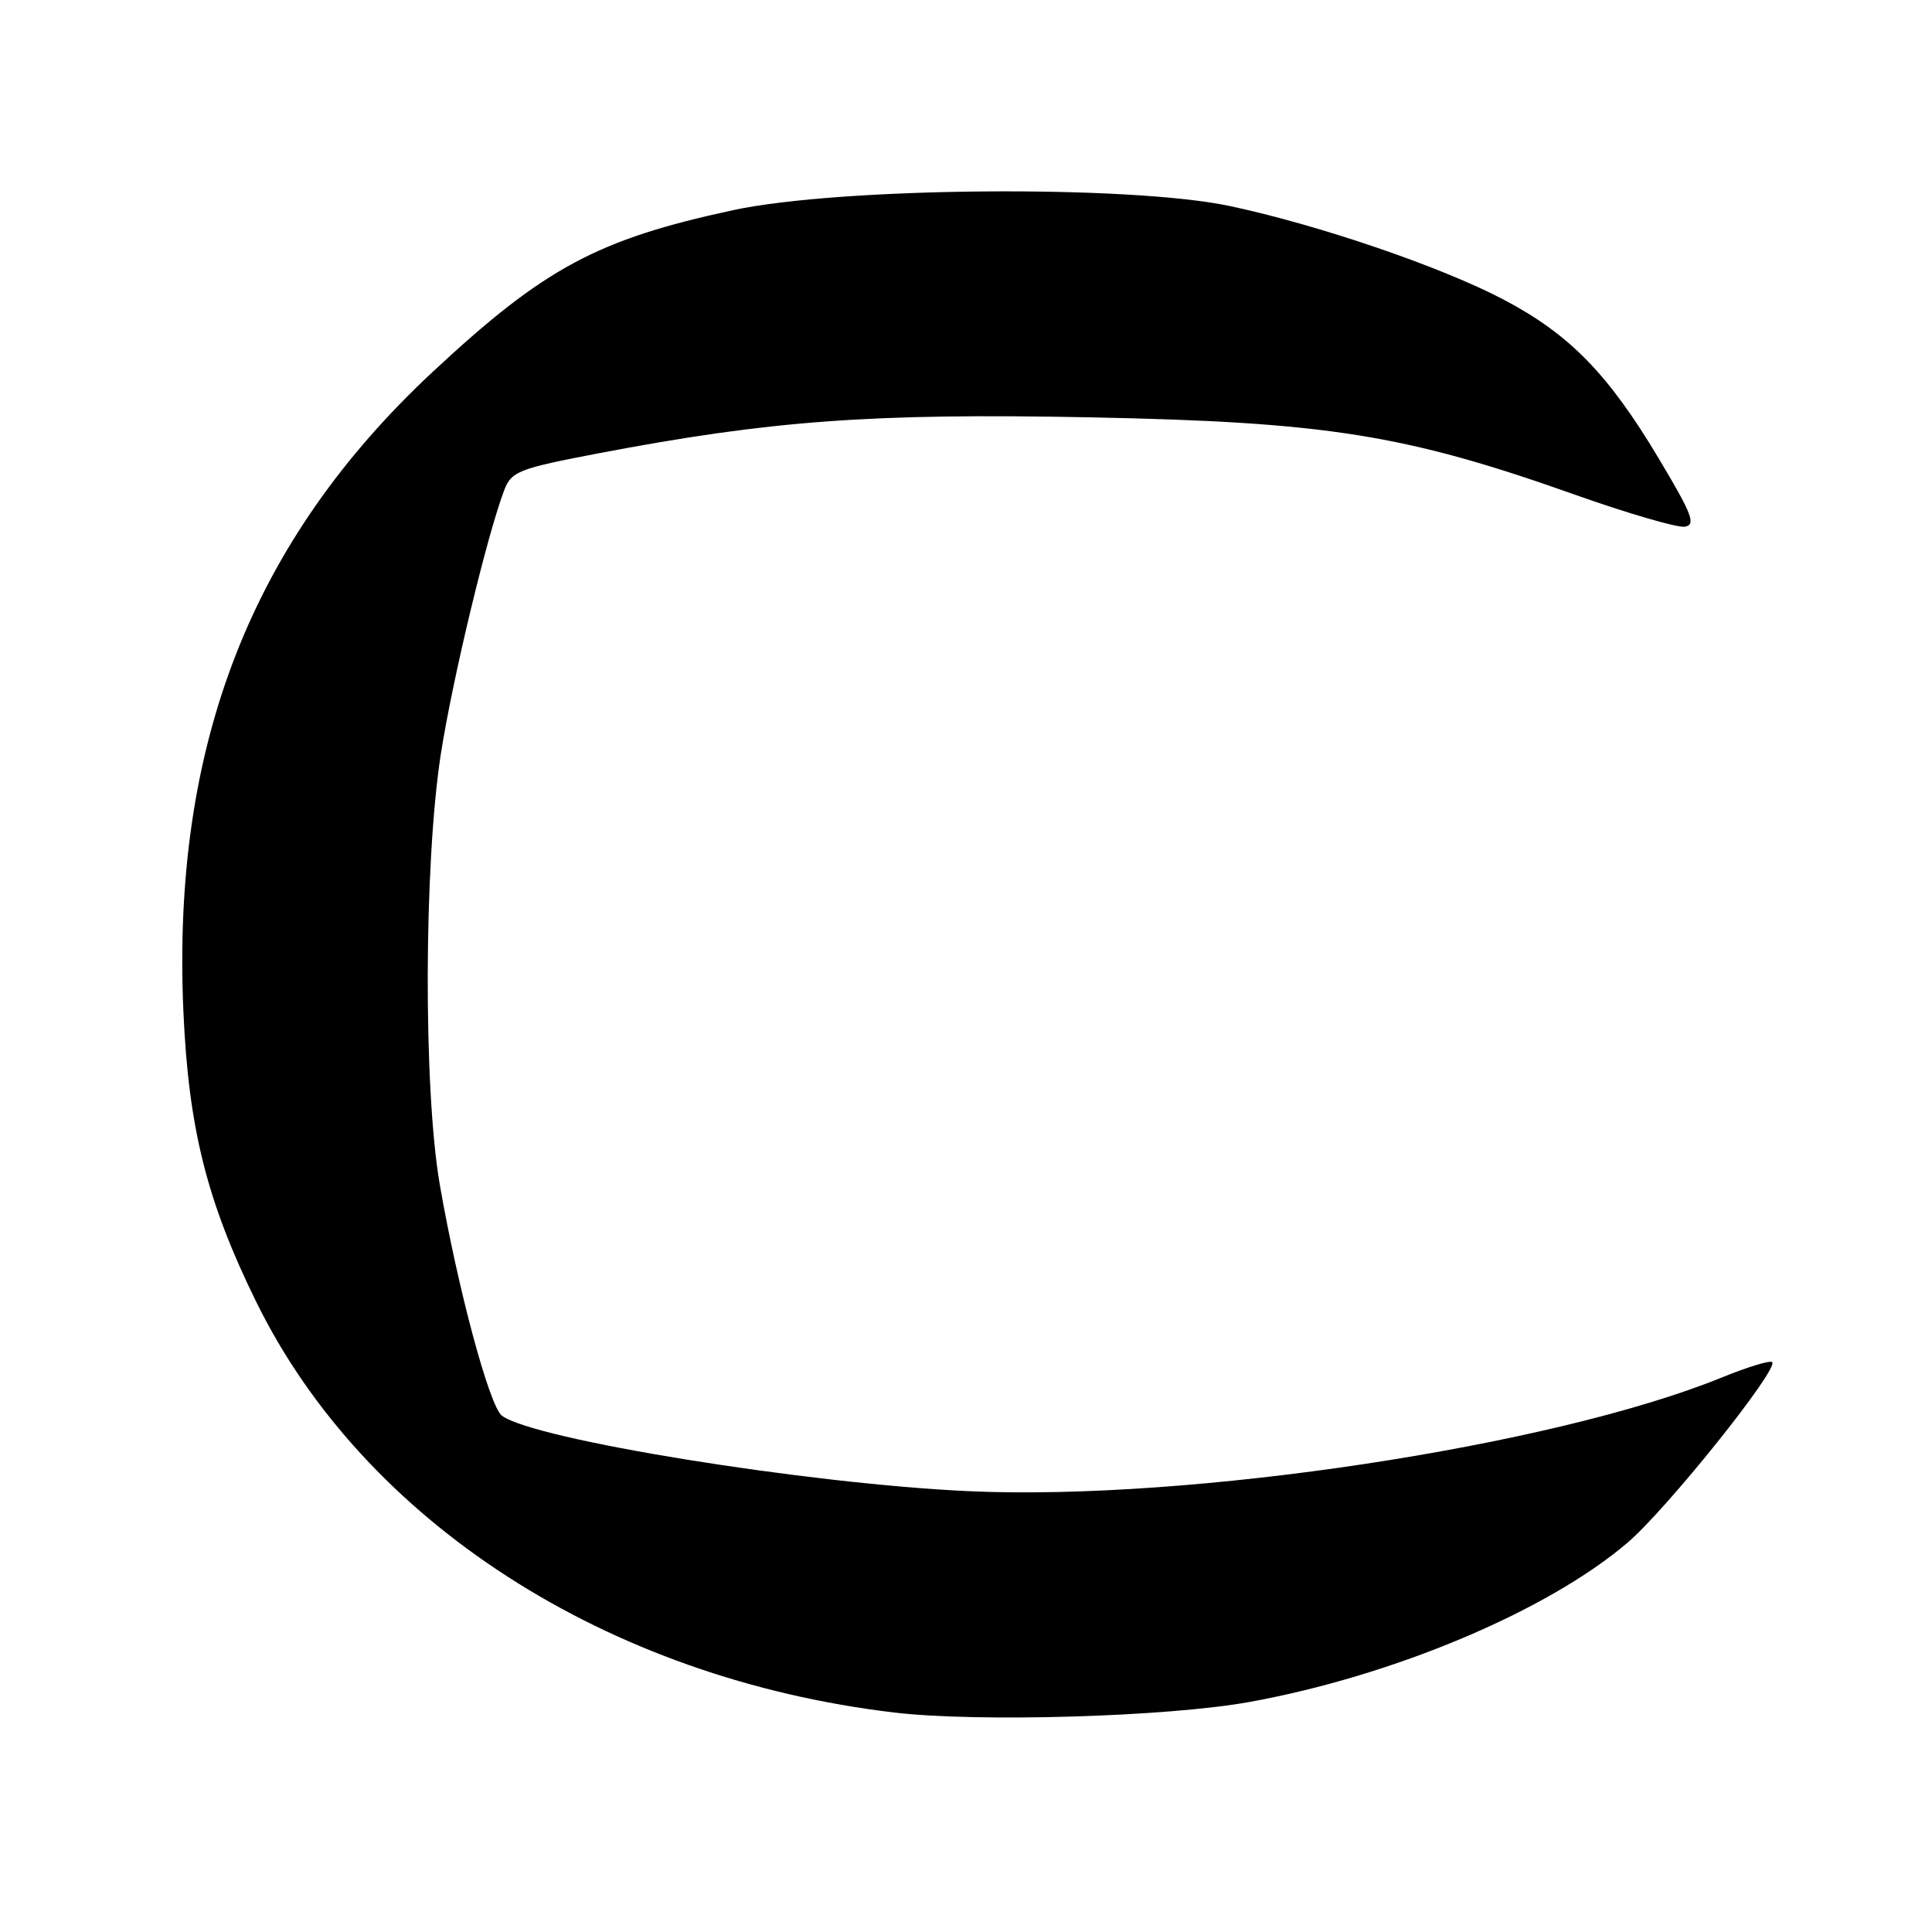 <?xml version="1.0" encoding="UTF-8" standalone="no"?>
<!DOCTYPE svg PUBLIC "-//W3C//DTD SVG 1.1//EN" "http://www.w3.org/Graphics/SVG/1.1/DTD/svg11.dtd" >
<svg xmlns="http://www.w3.org/2000/svg" xmlns:xlink="http://www.w3.org/1999/xlink" version="1.1" viewBox="0 0 256 256">
 <g >
 <path fill="currentColor"
d=" M 165.50 225.53 C 184.57 222.09 205.05 213.47 215.66 204.41 C 220.84 199.99 235.73 181.40 234.82 180.49 C 234.55 180.22 231.53 181.14 228.11 182.54 C 205.61 191.68 157.62 198.92 128.38 197.59 C 106.96 196.61 70.65 190.74 66.50 187.58 C 64.85 186.33 60.66 170.73 58.28 157.00 C 56.09 144.39 56.16 114.53 58.40 100.00 C 59.92 90.13 64.59 70.71 66.84 64.88 C 67.77 62.47 68.78 62.08 79.18 60.09 C 102.07 55.72 115.49 54.73 144.50 55.30 C 175.80 55.92 186.23 57.58 208.63 65.53 C 215.69 68.03 222.26 69.95 223.25 69.79 C 224.76 69.54 224.22 68.15 219.76 60.70 C 213.08 49.52 207.94 44.27 199.22 39.69 C 190.97 35.35 174.82 29.83 163.00 27.31 C 149.68 24.47 111.34 24.79 97.12 27.85 C 79.11 31.74 72.12 35.50 57.34 49.27 C 33.30 71.68 22.75 98.73 24.30 134.00 C 24.98 149.50 27.41 159.19 33.95 172.50 C 48.30 201.70 80.46 222.41 118.50 226.92 C 129.52 228.23 154.64 227.49 165.50 225.53 Z "/>
</g>
</svg>